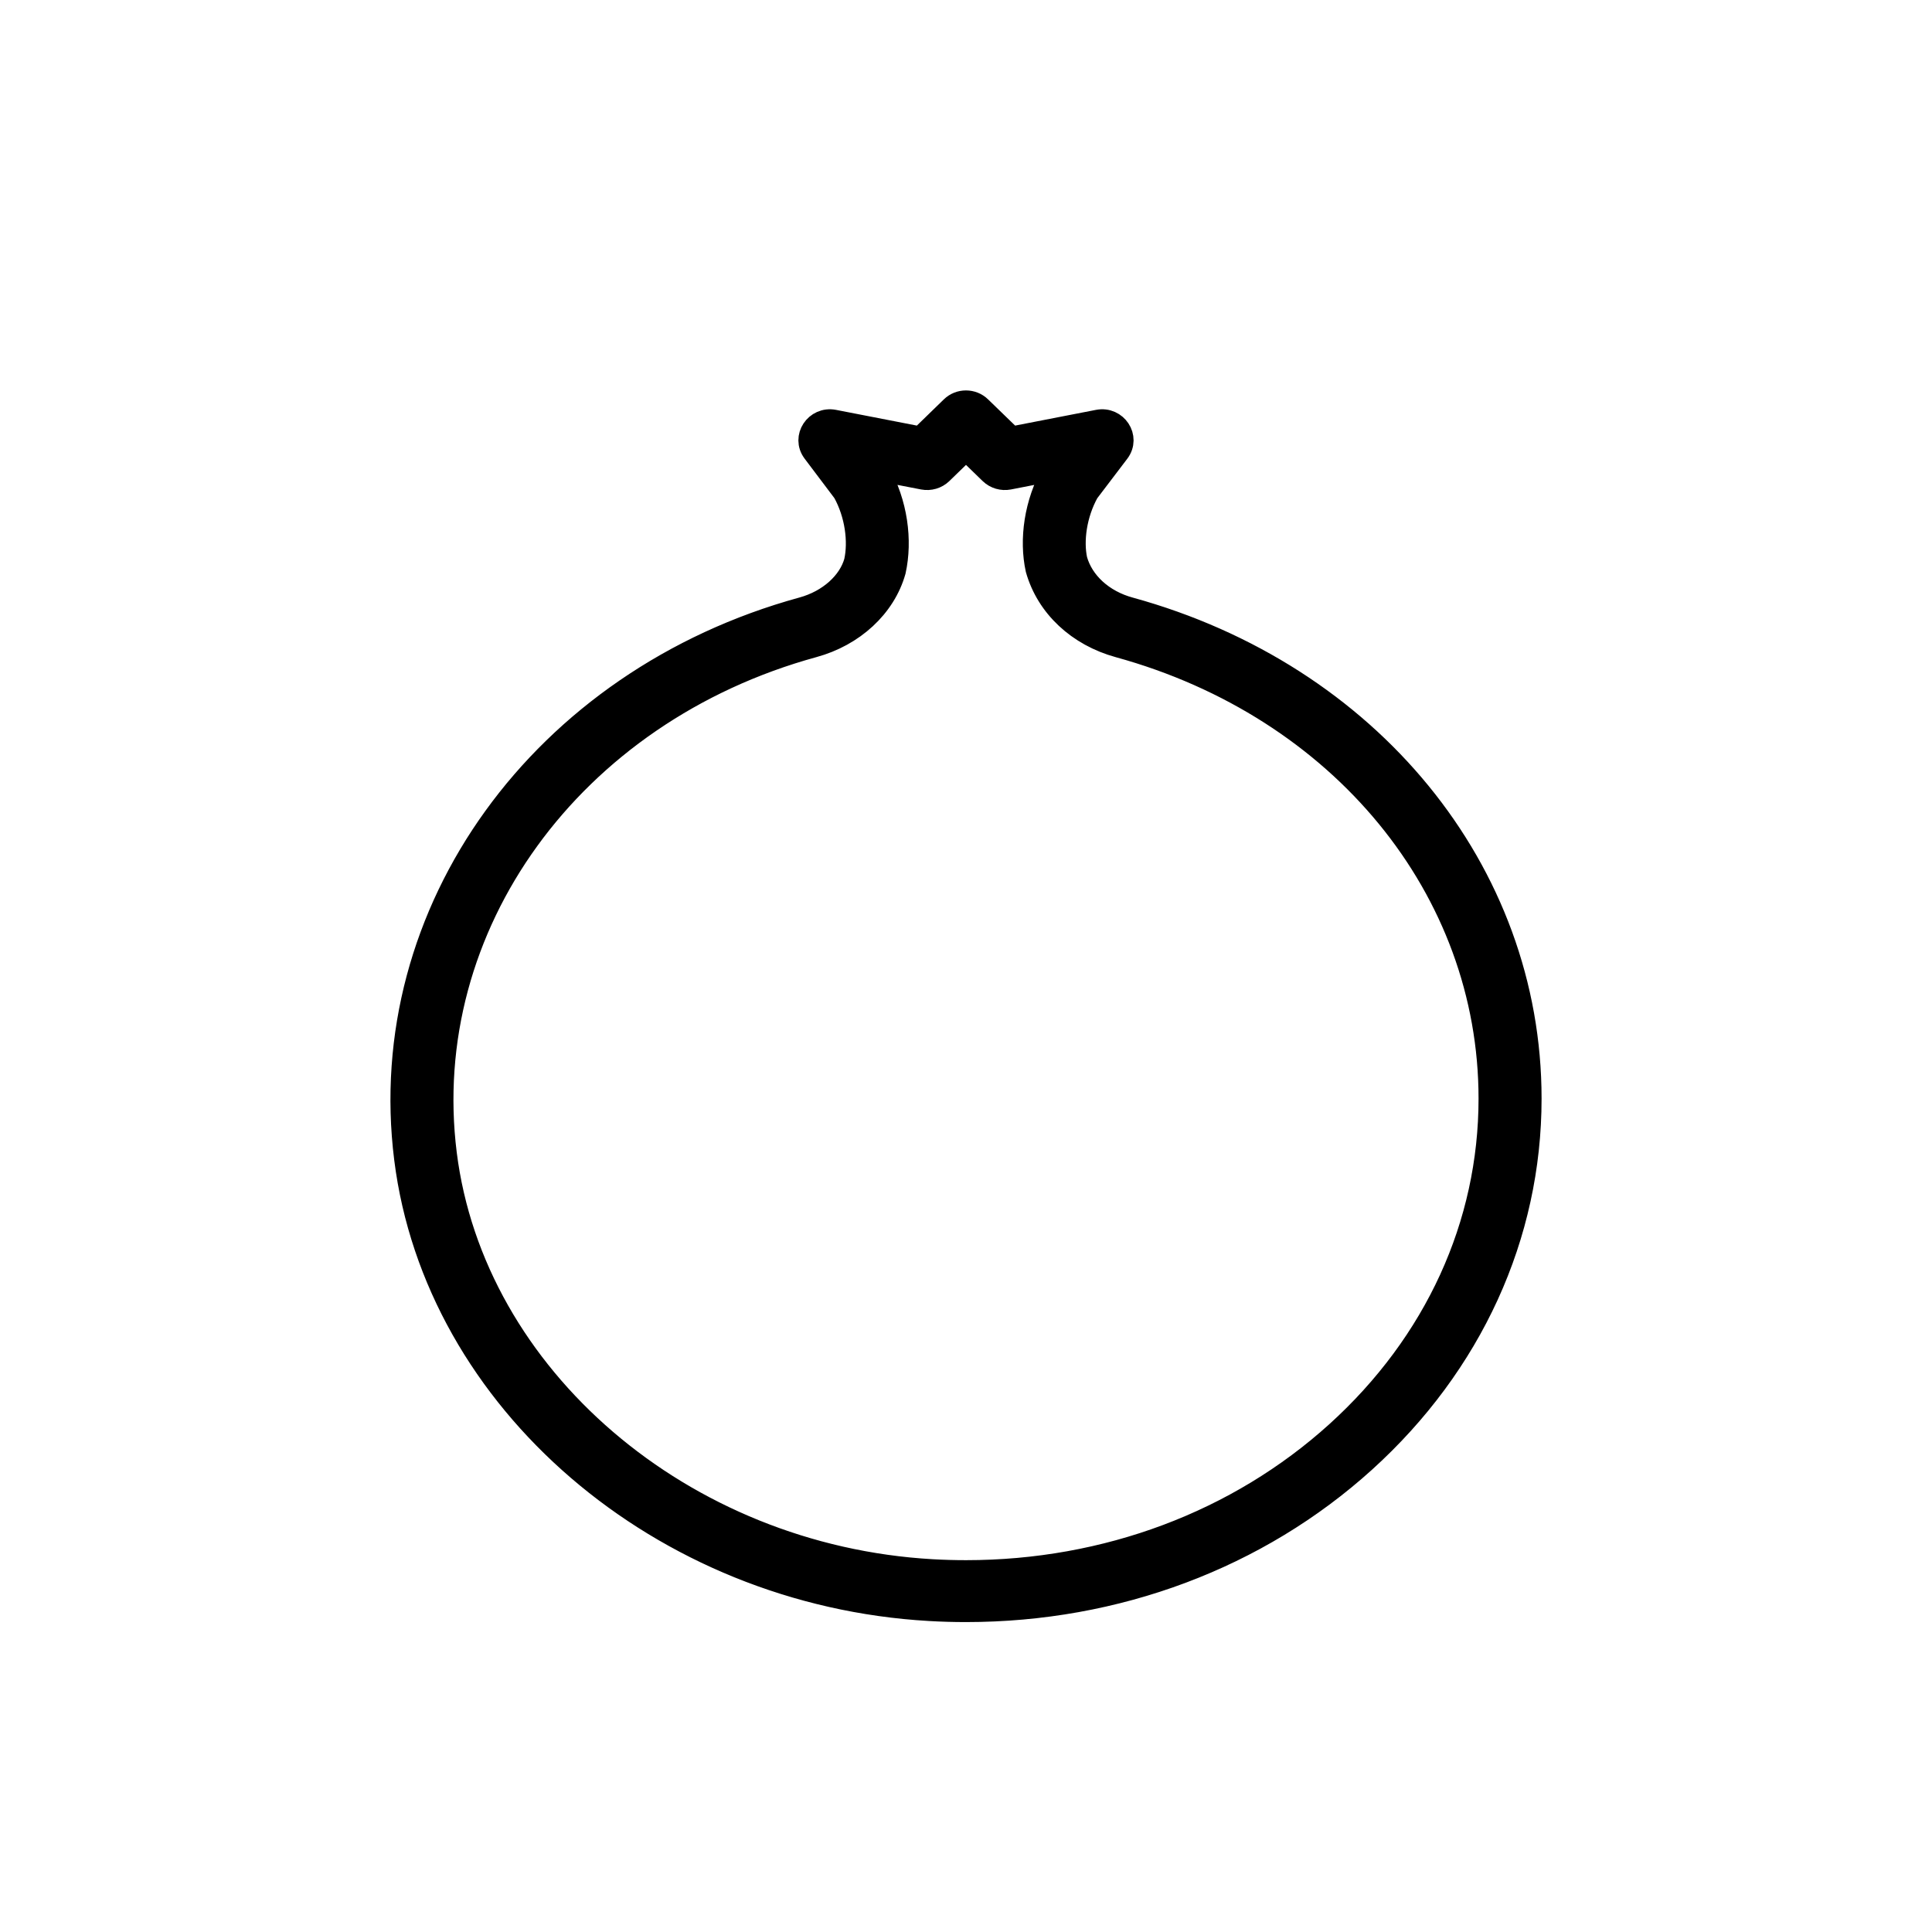 <?xml version="1.0" encoding="UTF-8"?>
<svg width="24px" height="24px" viewBox="0 0 24 24" version="1.1" xmlns="http://www.w3.org/2000/svg" xmlns:xlink="http://www.w3.org/1999/xlink">
    <!-- Generator: Sketch 57.1 (83088) - https://sketch.com -->
    <title>crops-pomegranate</title>
    <desc>Created with Sketch.</desc>
    <g id="crops-pomegranate" stroke="none" stroke-width="1" fill="none" fill-rule="evenodd">
        <path d="M13.358,6.957 C13.438,7.241 13.69,7.475 14.031,7.568 C17,8.384 19,10.826 19,13.647 C19,15.347 18.269,16.945 16.944,18.145 C15.622,19.342 13.866,20 12,20 C11.851,20 11.7,19.996 11.549,19.987 C8.218,19.797 5.422,17.397 5.046,14.392 C4.661,11.323 6.736,8.454 9.971,7.567 C10.306,7.475 10.56,7.243 10.634,6.979 C10.69,6.727 10.647,6.386 10.492,6.107 L10.115,5.607 C9.985,5.435 10.142,5.197 10.358,5.239 L11.438,5.449 L11.829,5.069 C11.923,4.977 12.076,4.977 12.17,5.069 L12.562,5.449 L13.642,5.239 C13.858,5.197 14.015,5.435 13.884,5.608 L13.504,6.108 C13.349,6.387 13.306,6.719 13.358,6.957 Z M10.871,5.817 L10.891,5.843 L10.907,5.867 C11.127,6.252 11.186,6.714 11.103,7.09 C10.979,7.531 10.594,7.884 10.103,8.018 C7.091,8.844 5.17,11.501 5.525,14.335 C5.873,17.109 8.474,19.342 11.577,19.519 C11.719,19.527 11.86,19.531 12,19.531 C13.745,19.531 15.383,18.917 16.615,17.802 C17.843,16.69 18.517,15.216 18.517,13.647 C18.517,11.041 16.665,8.779 13.9,8.019 C13.401,7.882 13.019,7.529 12.889,7.068 C12.81,6.705 12.87,6.252 13.089,5.868 L13.106,5.843 L13.125,5.817 L12.53,5.933 C12.451,5.948 12.369,5.924 12.312,5.869 L12,5.566 L11.688,5.869 C11.631,5.924 11.549,5.948 11.47,5.933 L10.871,5.817 Z" id="pomegranate" stroke="#000000" stroke-width="0.3" fill="#000000"></path>
    </g>
</svg>